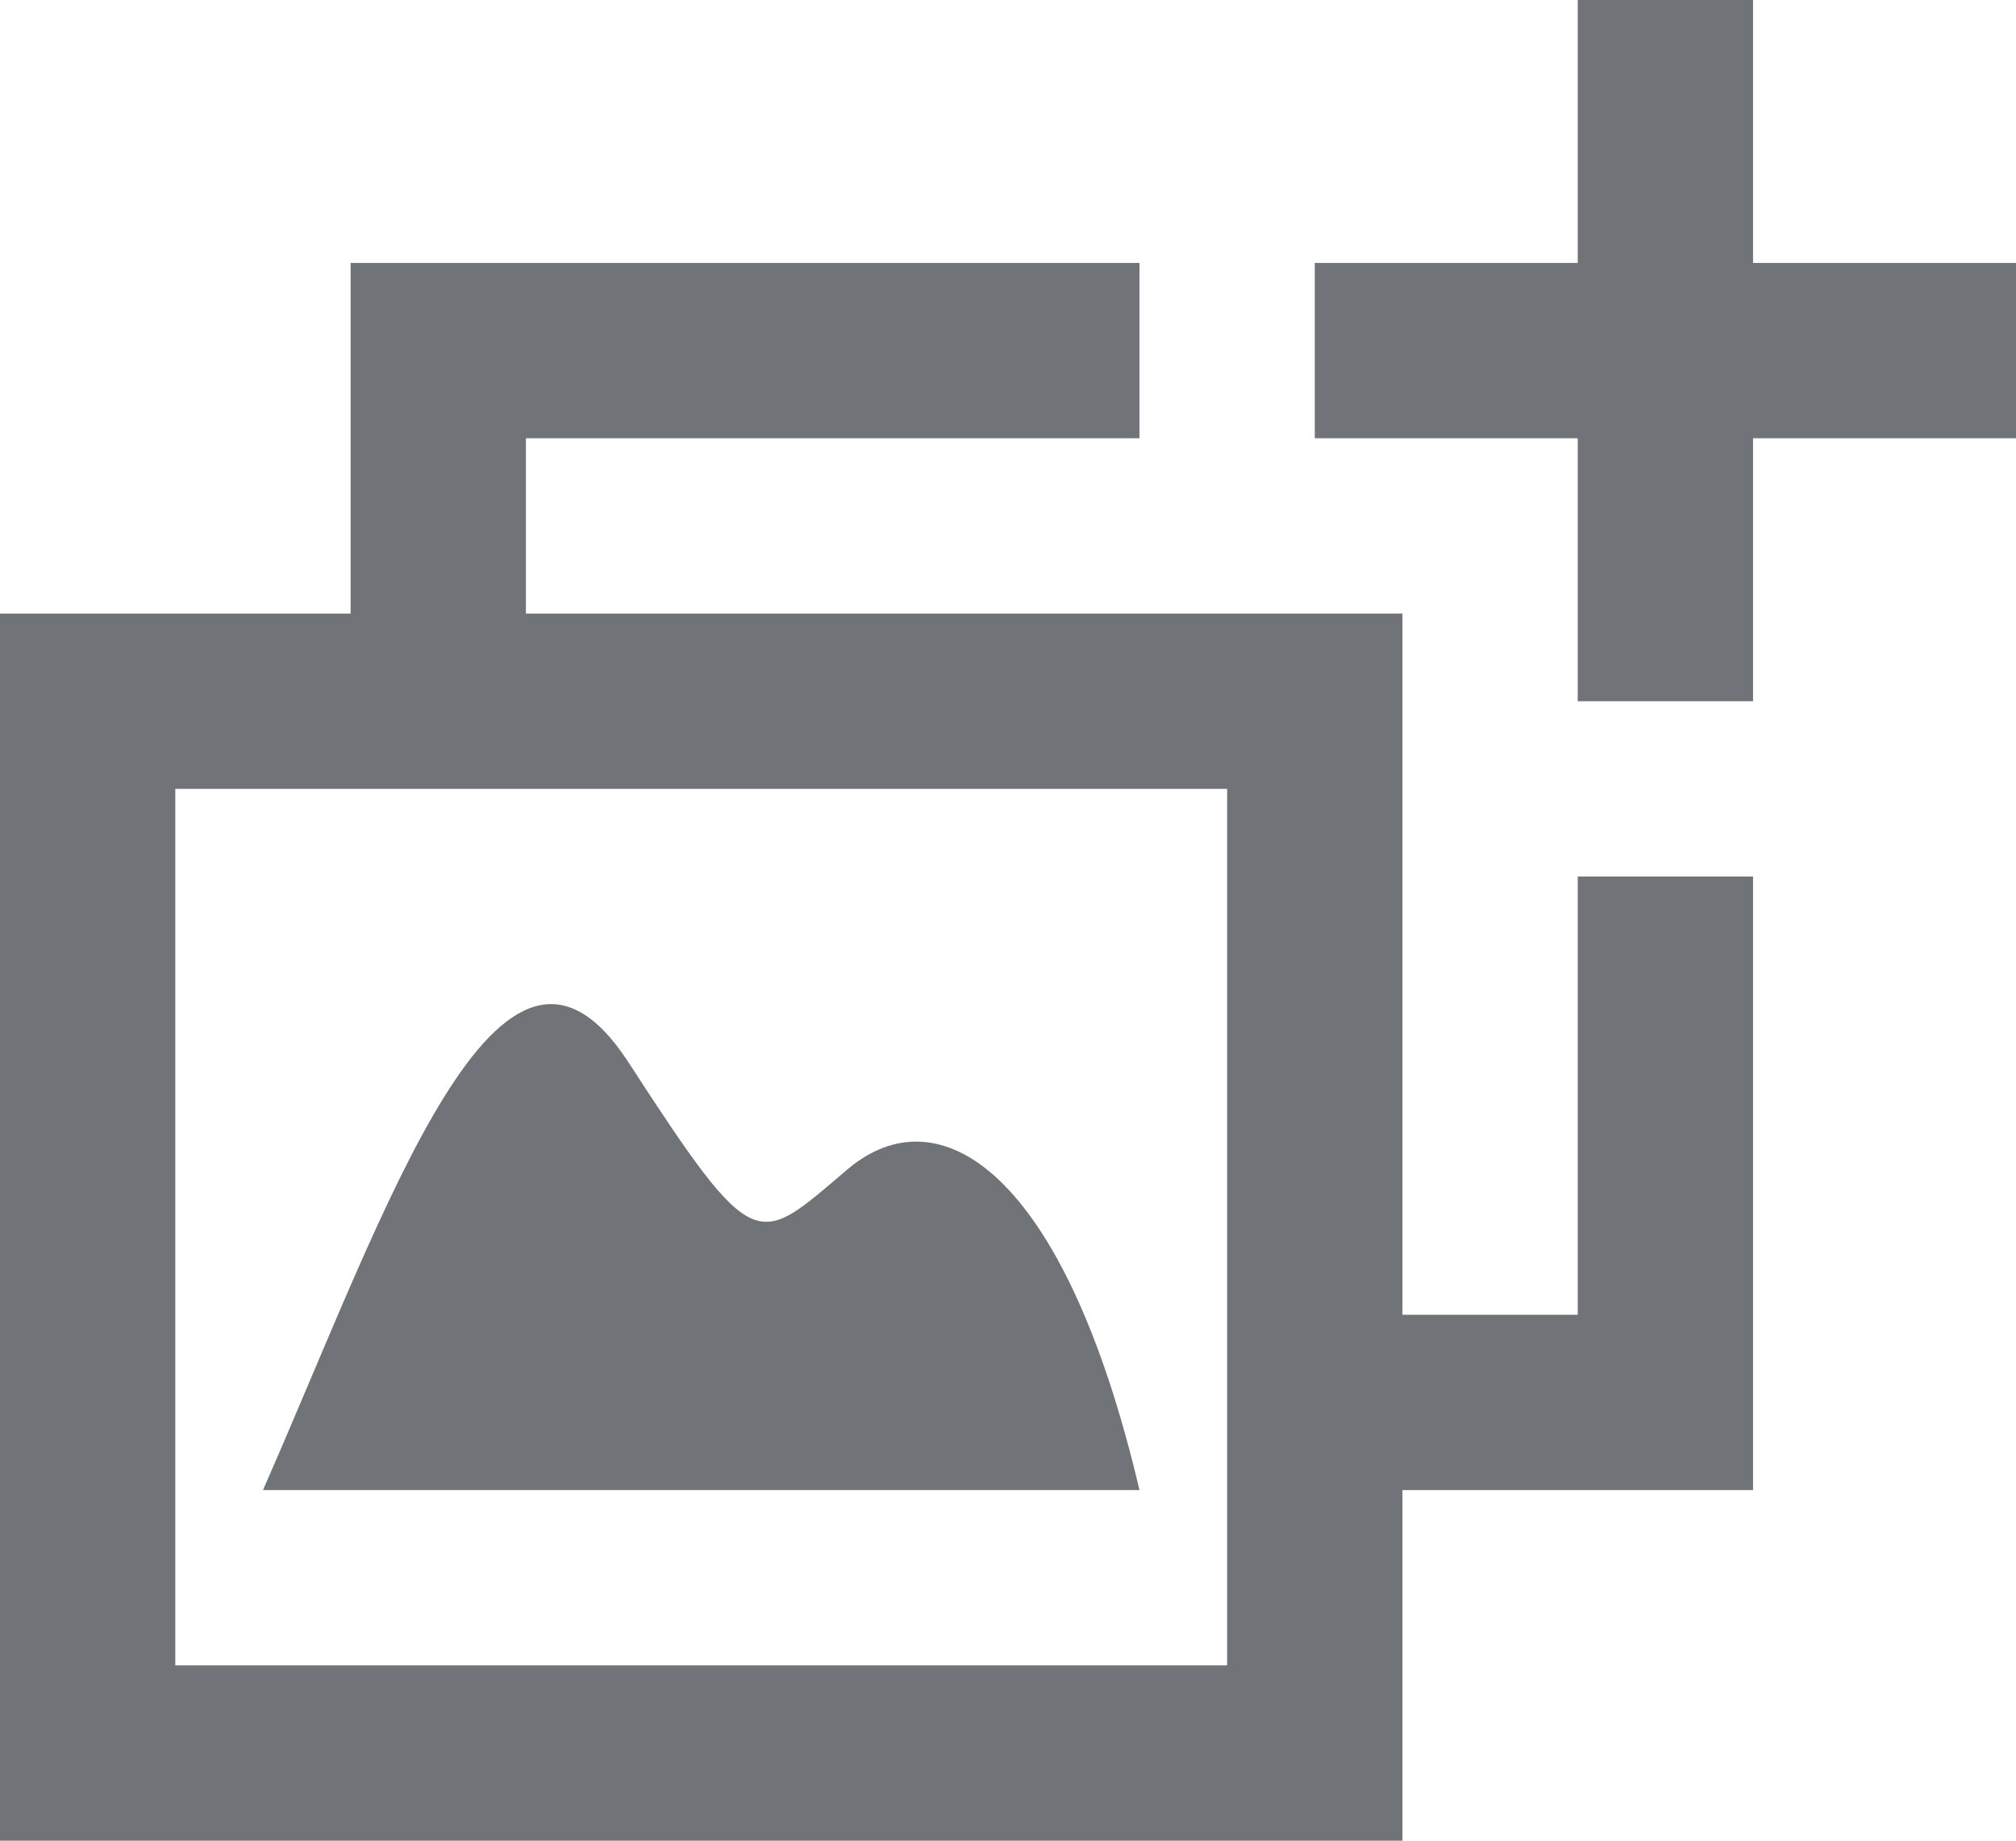 <svg id="Layer_1" data-name="Layer 1" xmlns="http://www.w3.org/2000/svg" viewBox="0 0 23 21"><defs><style>.cls-1{fill:#707377;}</style></defs><title>add-photos-and-videos</title><path class="cls-1" d="M95,960H79V946H95v14Zm-14-2H93V948H81v10Z" transform="translate(-79 -939)"/><polygon class="cls-1" points="6 8 4 8 4 3 13 3 13 5 6 5 6 8"/><polygon class="cls-1" points="20 17 15 17 15 15 18 15 18 10 20 10 20 17"/><path class="cls-1" d="M82,956c1.41-3.2,2.71-7.13,4.17-4.88s1.46,2.1,2.5,1.22,2.47,0,3.33,3.66H82Z" transform="translate(-79 -939)"/><rect class="cls-1" x="18" width="2" height="8"/><rect class="cls-1" x="15" y="3" width="8" height="2"/></svg>